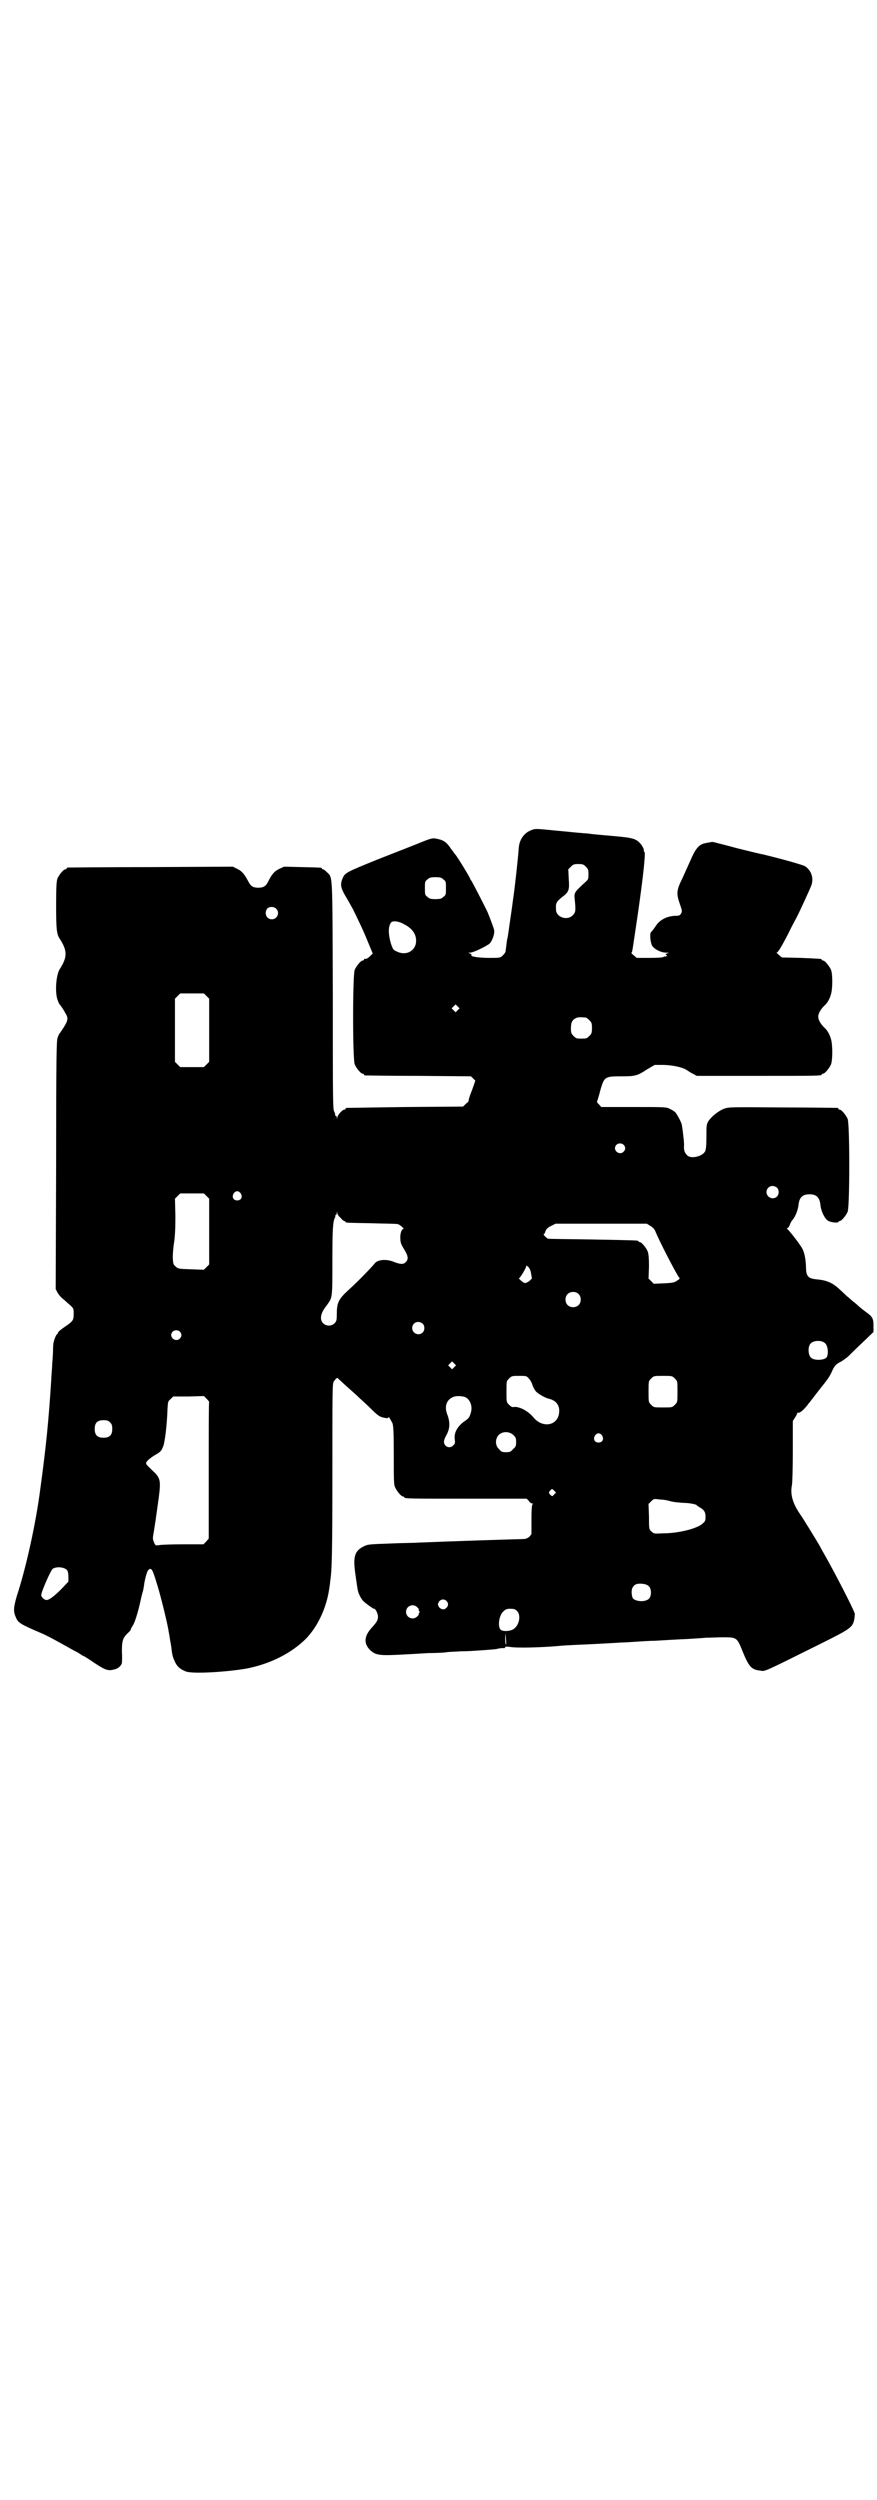 <?xml version="1.0" standalone="no"?>
<!DOCTYPE svg PUBLIC "-//W3C//DTD SVG 20010904//EN"
 "http://www.w3.org/TR/2001/REC-SVG-20010904/DTD/svg10.dtd">
<svg version="1.0" xmlns="http://www.w3.org/2000/svg"
 width="1000pt" height="2850pt" viewBox="0 0 1000 2850"
 preserveAspectRatio="xMidYMid meet">
<g transform="translate(0,2850) scale(0.5,-0.5)"
fill="#000000" stroke="none">
<path d="M1211 3807 c-16 -6 -27 -22 -28 -41 -2 -27 -9 -90 -13 -117 -1 -8 -4
-30 -7 -50 -3 -20 -5 -37 -6 -39 -1 -3 -2 -13 -4 -29 0 -2 -3 -6 -6 -9 -6 -6
-7 -6 -31 -6 -24 0 -43 3 -41 6 1 1 -1 3 -3 4 -5 2 -5 2 0 2 8 0 38 15 45 21
6 7 11 21 10 30 -1 5 -8 24 -15 41 -10 21 -35 69 -37 72 -2 2 -3 4 -3 5 0 2
-31 53 -34 55 -1 1 -4 6 -9 12 -9 14 -16 20 -30 23 -13 3 -13 3 -50 -12 -18
-7 -58 -23 -89 -35 -69 -28 -73 -30 -78 -41 -7 -16 -6 -23 10 -49 8 -14 14
-25 14 -25 0 -1 5 -10 10 -21 6 -12 16 -34 22 -49 l12 -29 -6 -6 c-6 -5 -8 -7
-12 -6 -1 0 -2 -1 -2 -2 0 -1 -1 -2 -3 -2 -4 0 -14 -12 -18 -21 -5 -11 -5
-205 0 -216 4 -9 14 -21 18 -21 2 0 3 -1 3 -2 0 -1 1 -2 3 -2 1 0 56 -1 121
-1 l120 -1 5 -5 5 -5 -7 -20 c-4 -10 -8 -21 -8 -24 -1 -3 -1 -5 -2 -5 0 0 -3
-2 -6 -5 l-5 -5 -132 -1 c-72 -1 -132 -2 -133 -2 -2 0 -3 -1 -3 -2 0 -1 -1 -2
-3 -2 -4 0 -15 -12 -16 -18 0 -5 0 -5 -1 0 0 2 -1 4 -2 4 -2 0 -2 1 -2 1 1 1
0 5 -2 9 -3 6 -3 29 -3 264 -1 283 0 268 -13 281 -4 4 -8 7 -9 7 -2 0 -3 1 -3
2 0 2 -1 2 -46 3 l-40 1 -11 -5 c-11 -5 -17 -12 -26 -30 -5 -10 -11 -13 -22
-13 -11 0 -17 3 -22 13 -9 17 -15 25 -26 30 l-10 5 -187 -1 c-103 0 -188 -1
-189 -1 -2 0 -3 -1 -3 -2 0 -1 -1 -2 -3 -2 -4 0 -14 -12 -18 -21 -2 -6 -3 -17
-3 -60 0 -54 1 -67 8 -77 18 -28 18 -42 0 -70 -8 -13 -11 -51 -5 -69 2 -6 4
-10 5 -11 1 -1 8 -10 13 -20 8 -12 6 -18 -8 -39 -2 -3 -4 -6 -5 -7 -1 -1 -3
-5 -5 -11 -2 -9 -3 -41 -3 -291 l-1 -281 4 -8 c3 -5 8 -11 12 -14 4 -3 11 -10
16 -14 9 -8 9 -9 9 -20 0 -15 -1 -17 -20 -30 -9 -6 -16 -12 -16 -14 0 -2 -1
-3 -2 -3 -1 0 -6 -10 -7 -16 0 -1 -1 -3 -1 -3 0 0 -1 -7 -1 -15 0 -7 -1 -23
-2 -34 0 -10 -2 -26 -2 -34 -6 -95 -12 -155 -25 -250 -10 -78 -32 -179 -54
-246 -7 -25 -8 -34 -2 -47 5 -13 10 -16 59 -37 16 -7 32 -16 75 -40 5 -2 11
-6 14 -8 3 -2 6 -4 7 -4 1 0 12 -7 25 -16 26 -17 31 -18 46 -14 8 2 14 8 16
14 0 1 1 14 0 26 0 26 2 32 15 44 3 3 5 5 5 6 0 1 2 6 5 10 4 6 11 27 17 54 1
4 3 15 6 24 2 9 3 17 3 18 2 11 6 27 9 30 8 8 10 2 24 -45 9 -32 21 -82 23
-97 1 -4 2 -12 3 -18 1 -6 3 -15 3 -19 2 -16 3 -19 8 -30 5 -11 12 -17 25 -22
16 -6 96 -1 140 7 54 11 101 35 134 68 27 28 47 71 53 115 1 6 2 13 2 16 4 23
5 68 5 247 0 186 0 203 3 208 5 7 9 10 9 8 1 -1 7 -7 43 -39 8 -8 23 -21 32
-30 17 -17 21 -20 34 -22 5 -1 7 0 7 2 0 2 4 -4 9 -14 2 -6 3 -18 3 -73 0 -55
0 -67 3 -73 4 -9 14 -21 18 -21 2 0 3 -1 3 -2 0 -3 13 -3 145 -3 l134 0 5 -5
c2 -4 6 -6 8 -6 2 0 2 -1 1 -1 -2 -1 -3 -10 -3 -35 l0 -34 -5 -6 c-4 -3 -8 -5
-13 -5 -41 -1 -162 -5 -237 -8 -14 -1 -42 -1 -62 -2 -56 -2 -56 -2 -66 -7 -20
-10 -24 -23 -19 -60 2 -14 4 -29 5 -34 1 -11 7 -23 13 -30 6 -6 23 -18 25 -18
4 0 9 -12 9 -18 0 -8 -3 -13 -15 -26 -17 -19 -18 -36 -2 -51 11 -10 20 -12 61
-10 21 1 37 2 38 2 1 0 15 1 33 2 18 0 37 1 42 2 6 1 19 1 31 2 12 0 31 1 44
2 13 1 29 2 37 3 8 2 16 3 18 2 1 0 3 1 3 2 0 2 3 2 11 1 17 -3 74 -1 109 2 8
1 23 2 71 4 19 1 60 3 72 4 7 0 23 1 37 2 14 1 32 2 41 2 33 2 49 3 74 4 14 1
34 2 43 3 9 0 27 1 40 1 30 0 31 -1 43 -31 15 -37 21 -43 41 -45 11 -2 4 -5
135 60 70 35 75 38 79 56 1 6 2 13 1 15 -4 12 -45 92 -69 134 -4 7 -9 16 -11
20 -7 12 -38 63 -46 74 -16 24 -21 44 -17 64 1 4 2 38 2 77 l0 69 5 8 c3 4 5
9 5 10 0 1 1 1 3 1 3 -1 14 8 23 21 3 3 14 18 25 32 20 25 23 29 30 45 5 10 9
14 20 19 4 3 12 8 16 12 4 4 19 19 33 32 l24 23 0 14 c0 17 -2 21 -19 33 -8 6
-14 11 -15 12 -1 1 -6 6 -13 11 -7 6 -12 11 -13 11 -1 1 -8 8 -17 16 -16 15
-29 21 -52 23 -21 2 -25 7 -25 31 -1 18 -4 33 -10 42 -8 13 -31 42 -33 42 -1
0 -1 1 1 2 2 1 4 4 5 7 1 3 3 7 5 10 7 7 14 24 15 36 2 17 9 24 25 24 16 0 23
-7 25 -24 1 -14 10 -32 17 -36 5 -4 24 -6 24 -3 0 1 1 2 3 2 4 0 14 12 18 21
5 11 5 201 0 212 -4 9 -14 21 -18 21 -2 0 -3 1 -3 2 0 1 -1 2 -2 2 -2 0 -58 1
-125 1 -122 1 -122 1 -134 -3 -13 -5 -29 -18 -36 -29 -4 -7 -4 -11 -4 -35 0
-19 -1 -29 -3 -33 -6 -12 -33 -18 -41 -9 -6 6 -8 12 -7 24 0 8 -3 33 -5 45 -1
6 -10 23 -15 29 -2 2 -8 6 -13 8 -7 4 -14 4 -82 4 l-74 0 -5 6 c-4 3 -5 6 -4
8 1 2 4 12 7 24 9 31 10 32 48 32 32 0 36 1 59 16 l17 10 16 0 c26 0 50 -6 59
-13 2 -1 7 -5 12 -7 l9 -5 137 0 c135 0 148 0 148 3 0 1 1 2 3 2 4 0 14 12 18
21 4 9 4 46 0 58 -3 11 -8 19 -13 24 -9 8 -16 19 -16 27 0 8 7 19 16 27 5 5
10 13 13 24 4 12 4 47 0 56 -4 9 -14 21 -18 21 -2 0 -3 1 -3 2 0 2 -1 2 -48 4
l-43 1 -7 6 c-3 3 -6 5 -5 5 3 0 11 13 27 44 7 15 16 31 18 35 6 11 27 57 33
71 8 18 2 37 -13 47 -8 4 -51 16 -96 27 -7 1 -34 8 -59 14 -25 7 -47 12 -49
13 -2 0 -4 1 -5 1 -1 1 -7 0 -21 -3 -13 -3 -21 -14 -32 -40 -5 -11 -13 -29
-18 -40 -13 -26 -14 -34 -6 -57 6 -17 6 -18 3 -23 -2 -4 -5 -5 -11 -5 -20 0
-38 -9 -47 -24 -4 -6 -9 -12 -10 -13 -4 -2 -2 -23 2 -31 5 -8 20 -16 32 -16 6
0 8 -1 5 -1 -6 -1 -8 -5 -3 -5 1 0 1 -1 -1 -2 -2 -1 -3 -1 -4 -1 -1 1 -2 0 -3
-1 -1 -1 -13 -2 -31 -2 l-30 0 -7 6 c-4 3 -6 6 -5 6 2 0 2 4 14 84 13 90 18
139 16 145 -2 2 -2 4 -2 4 2 0 -3 11 -8 16 -10 11 -17 13 -63 17 -23 2 -46 4
-52 5 -5 1 -15 1 -21 2 -6 0 -30 3 -54 5 -50 5 -49 5 -59 1z m125 -83 c5 -5 6
-7 6 -17 0 -11 0 -12 -8 -19 -26 -24 -25 -23 -23 -42 2 -22 2 -26 -5 -33 -13
-13 -38 -4 -38 13 -1 15 0 18 17 31 12 10 14 14 12 39 l-1 22 6 6 c5 5 7 6 17
6 10 0 12 -1 17 -6z m-325 -29 c6 -4 6 -6 6 -20 0 -14 0 -16 -6 -20 -4 -4 -7
-5 -18 -5 -11 0 -14 1 -18 5 -6 4 -6 6 -6 20 0 14 0 16 6 20 4 4 7 5 18 5 11
0 14 -1 18 -5z m-381 -67 c9 -9 2 -24 -10 -24 -12 0 -18 13 -11 24 4 5 15 6
21 0z m291 -35 c22 -11 31 -27 27 -46 -5 -18 -25 -26 -44 -16 -7 3 -8 5 -12
16 -7 23 -7 41 0 50 4 4 17 3 29 -4z m-450 -164 l6 -6 0 -72 0 -72 -6 -6 -6
-6 -27 0 -27 0 -6 6 -6 6 0 72 0 72 6 6 6 6 27 0 27 0 6 -6z m573 -32 l-5 -5
-4 4 -5 5 4 4 5 5 4 -4 5 -5 -4 -4z m292 -17 c1 0 5 -3 8 -6 5 -5 6 -7 6 -18
0 -11 -1 -13 -6 -18 -6 -6 -7 -6 -18 -6 -11 0 -12 0 -18 6 -5 5 -6 7 -6 17 0
14 3 20 12 24 5 2 8 2 22 1z m86 -290 c5 -5 5 -11 0 -16 -10 -10 -27 5 -16 16
4 4 12 4 16 0z m350 -98 c5 -5 5 -15 0 -20 -9 -9 -24 -2 -24 10 0 8 6 14 14
14 3 0 8 -2 10 -4z m-1223 -13 c5 -8 1 -16 -8 -16 -9 0 -13 8 -8 16 2 3 5 5 8
5 3 0 6 -2 8 -5z m-78 -6 l6 -6 0 -75 0 -75 -6 -6 -6 -6 -29 1 c-28 1 -30 1
-35 6 -6 5 -6 6 -7 20 0 8 1 24 3 35 2 14 3 31 3 60 l-1 40 6 6 6 6 27 0 27 0
6 -6z m306 -50 c3 -4 7 -7 8 -7 2 0 3 -1 3 -2 0 -2 2 -2 60 -3 30 -1 57 -1 59
-2 5 -1 16 -11 13 -11 -4 0 -8 -11 -7 -22 0 -9 2 -14 9 -25 9 -15 10 -22 3
-29 -5 -5 -12 -5 -27 1 -17 7 -36 5 -43 -3 -6 -8 -41 -44 -60 -61 -24 -22 -27
-29 -27 -59 0 -10 -1 -13 -5 -17 -11 -11 -31 -4 -31 12 0 8 3 16 14 30 12 17
12 14 12 98 0 73 1 92 6 101 1 2 1 4 1 5 -1 0 -1 1 1 1 1 0 2 2 2 5 1 4 1 4 1
-1 1 -3 4 -8 8 -11z m706 -18 c5 -3 9 -7 11 -11 7 -19 51 -104 55 -107 2 -2 1
-3 -5 -7 -6 -4 -9 -5 -30 -6 l-23 -1 -6 6 -6 6 1 27 c0 21 -1 29 -3 35 -4 9
-14 21 -18 21 -2 0 -3 1 -3 2 0 2 -1 2 -106 4 -56 1 -101 1 -101 2 0 0 -3 2
-6 5 -3 3 -4 5 -3 5 1 0 3 3 4 7 2 5 5 8 13 12 l10 5 104 0 104 0 8 -5z m-272
-108 l2 -12 -6 -6 c-5 -3 -8 -5 -11 -4 -4 1 -15 11 -12 11 2 0 16 23 16 27 0
2 1 2 4 -1 3 -2 6 -8 7 -15z m108 -47 c7 -6 7 -19 1 -25 -6 -7 -19 -7 -25 -1
-7 6 -7 19 -1 25 6 7 19 7 25 1z m-355 -68 c5 -5 5 -15 0 -20 -9 -9 -24 -2
-24 10 0 8 6 14 14 14 3 0 8 -2 10 -4z m-554 -18 c5 -5 5 -11 0 -16 -10 -10
-27 5 -16 16 4 4 12 4 16 0z m1471 -26 c8 -6 9 -29 3 -34 -8 -6 -29 -6 -35 1
-6 6 -7 24 -1 31 6 8 25 9 33 2z m-845 -55 l-5 -5 -4 4 -5 5 4 4 5 5 4 -4 5
-5 -4 -4z m170 -26 c3 -3 7 -10 8 -14 1 -4 5 -11 7 -14 4 -6 22 -16 30 -18 19
-4 28 -18 23 -38 -7 -25 -39 -28 -58 -4 -12 14 -32 25 -45 23 -2 -1 -6 1 -10
5 -6 6 -6 6 -6 30 0 24 0 24 6 30 6 6 7 6 23 6 16 0 17 0 22 -6z m333 0 c6 -6
6 -6 6 -30 0 -24 0 -24 -6 -30 -6 -6 -6 -6 -27 -6 -21 0 -21 0 -27 6 -6 6 -6
6 -6 30 0 24 0 24 6 30 6 6 6 6 27 6 21 0 21 0 27 -6z m-1062 -53 c-1 -1 -1
-71 -1 -157 l0 -155 -6 -7 -6 -6 -47 0 c-27 0 -51 -1 -55 -2 -7 -1 -8 -1 -11
7 -3 7 -3 9 0 25 3 19 4 25 11 76 5 39 4 45 -13 61 -18 17 -18 17 -13 23 2 3
9 8 15 12 14 8 17 10 21 21 4 9 9 51 10 86 1 16 1 17 7 22 l6 6 35 0 35 1 6
-6 c3 -3 6 -7 6 -7z m583 11 c12 -5 18 -21 14 -35 -3 -11 -5 -14 -14 -20 -16
-11 -25 -26 -23 -41 1 -8 1 -11 -3 -14 -5 -6 -13 -6 -18 -1 -5 6 -5 11 2 24 8
14 9 29 2 47 -7 18 -2 34 14 40 6 3 19 2 26 0z m-809 -58 c4 -4 5 -7 5 -15 0
-14 -6 -20 -20 -20 -14 0 -20 6 -20 20 0 14 6 20 20 20 8 0 11 -1 15 -5z m920
-29 c5 -5 6 -7 6 -16 0 -9 -1 -11 -7 -16 -5 -6 -7 -7 -16 -7 -9 0 -11 1 -16 7
-9 8 -9 23 -1 32 9 9 24 9 34 0z m202 -1 c5 -8 1 -16 -8 -16 -9 0 -13 8 -8 16
2 3 5 5 8 5 3 0 6 -2 8 -5z m-109 -134 c-4 -5 -5 -5 -8 -2 -5 4 -5 7 -1 11 4
4 4 4 8 0 l5 -5 -4 -4z m262 -15 c6 -2 18 -4 42 -5 10 -1 18 -3 20 -4 1 -2 5
-4 8 -6 9 -5 13 -10 13 -21 0 -9 -1 -11 -7 -16 -12 -11 -54 -22 -90 -22 -20
-1 -21 -1 -26 4 -6 5 -6 6 -6 34 l-1 29 6 6 c6 6 6 6 21 4 8 0 17 -2 20 -3z
m-1373 -158 c2 -3 3 -8 3 -15 l0 -11 -16 -17 c-17 -17 -29 -26 -35 -25 -5 1
-11 7 -11 11 0 8 22 57 26 60 9 6 27 4 33 -3z m1327 -37 c6 -6 6 -22 0 -28 -8
-8 -28 -7 -36 0 -4 5 -5 20 -1 26 4 7 10 9 22 8 7 -1 11 -2 15 -6z m-462 -33
c5 -5 5 -11 0 -16 -5 -5 -12 -4 -17 2 -3 6 -3 6 0 12 4 6 12 7 17 2z m-66 -15
c3 -3 4 -5 3 -5 -1 0 -1 -1 1 -3 1 -2 1 -3 0 -5 -2 -1 -2 -2 -1 -2 1 0 0 -2
-3 -5 -9 -10 -26 -4 -26 10 0 14 17 20 26 10z m227 -8 c10 -10 5 -34 -9 -42
-9 -5 -25 -5 -29 0 -6 8 -3 31 6 40 6 6 8 7 17 7 8 0 11 -1 15 -5z m-25 -67
c1 -5 0 -10 0 -10 -1 0 -2 7 -2 15 1 15 1 13 2 -5z"/>
</g>
</svg>
